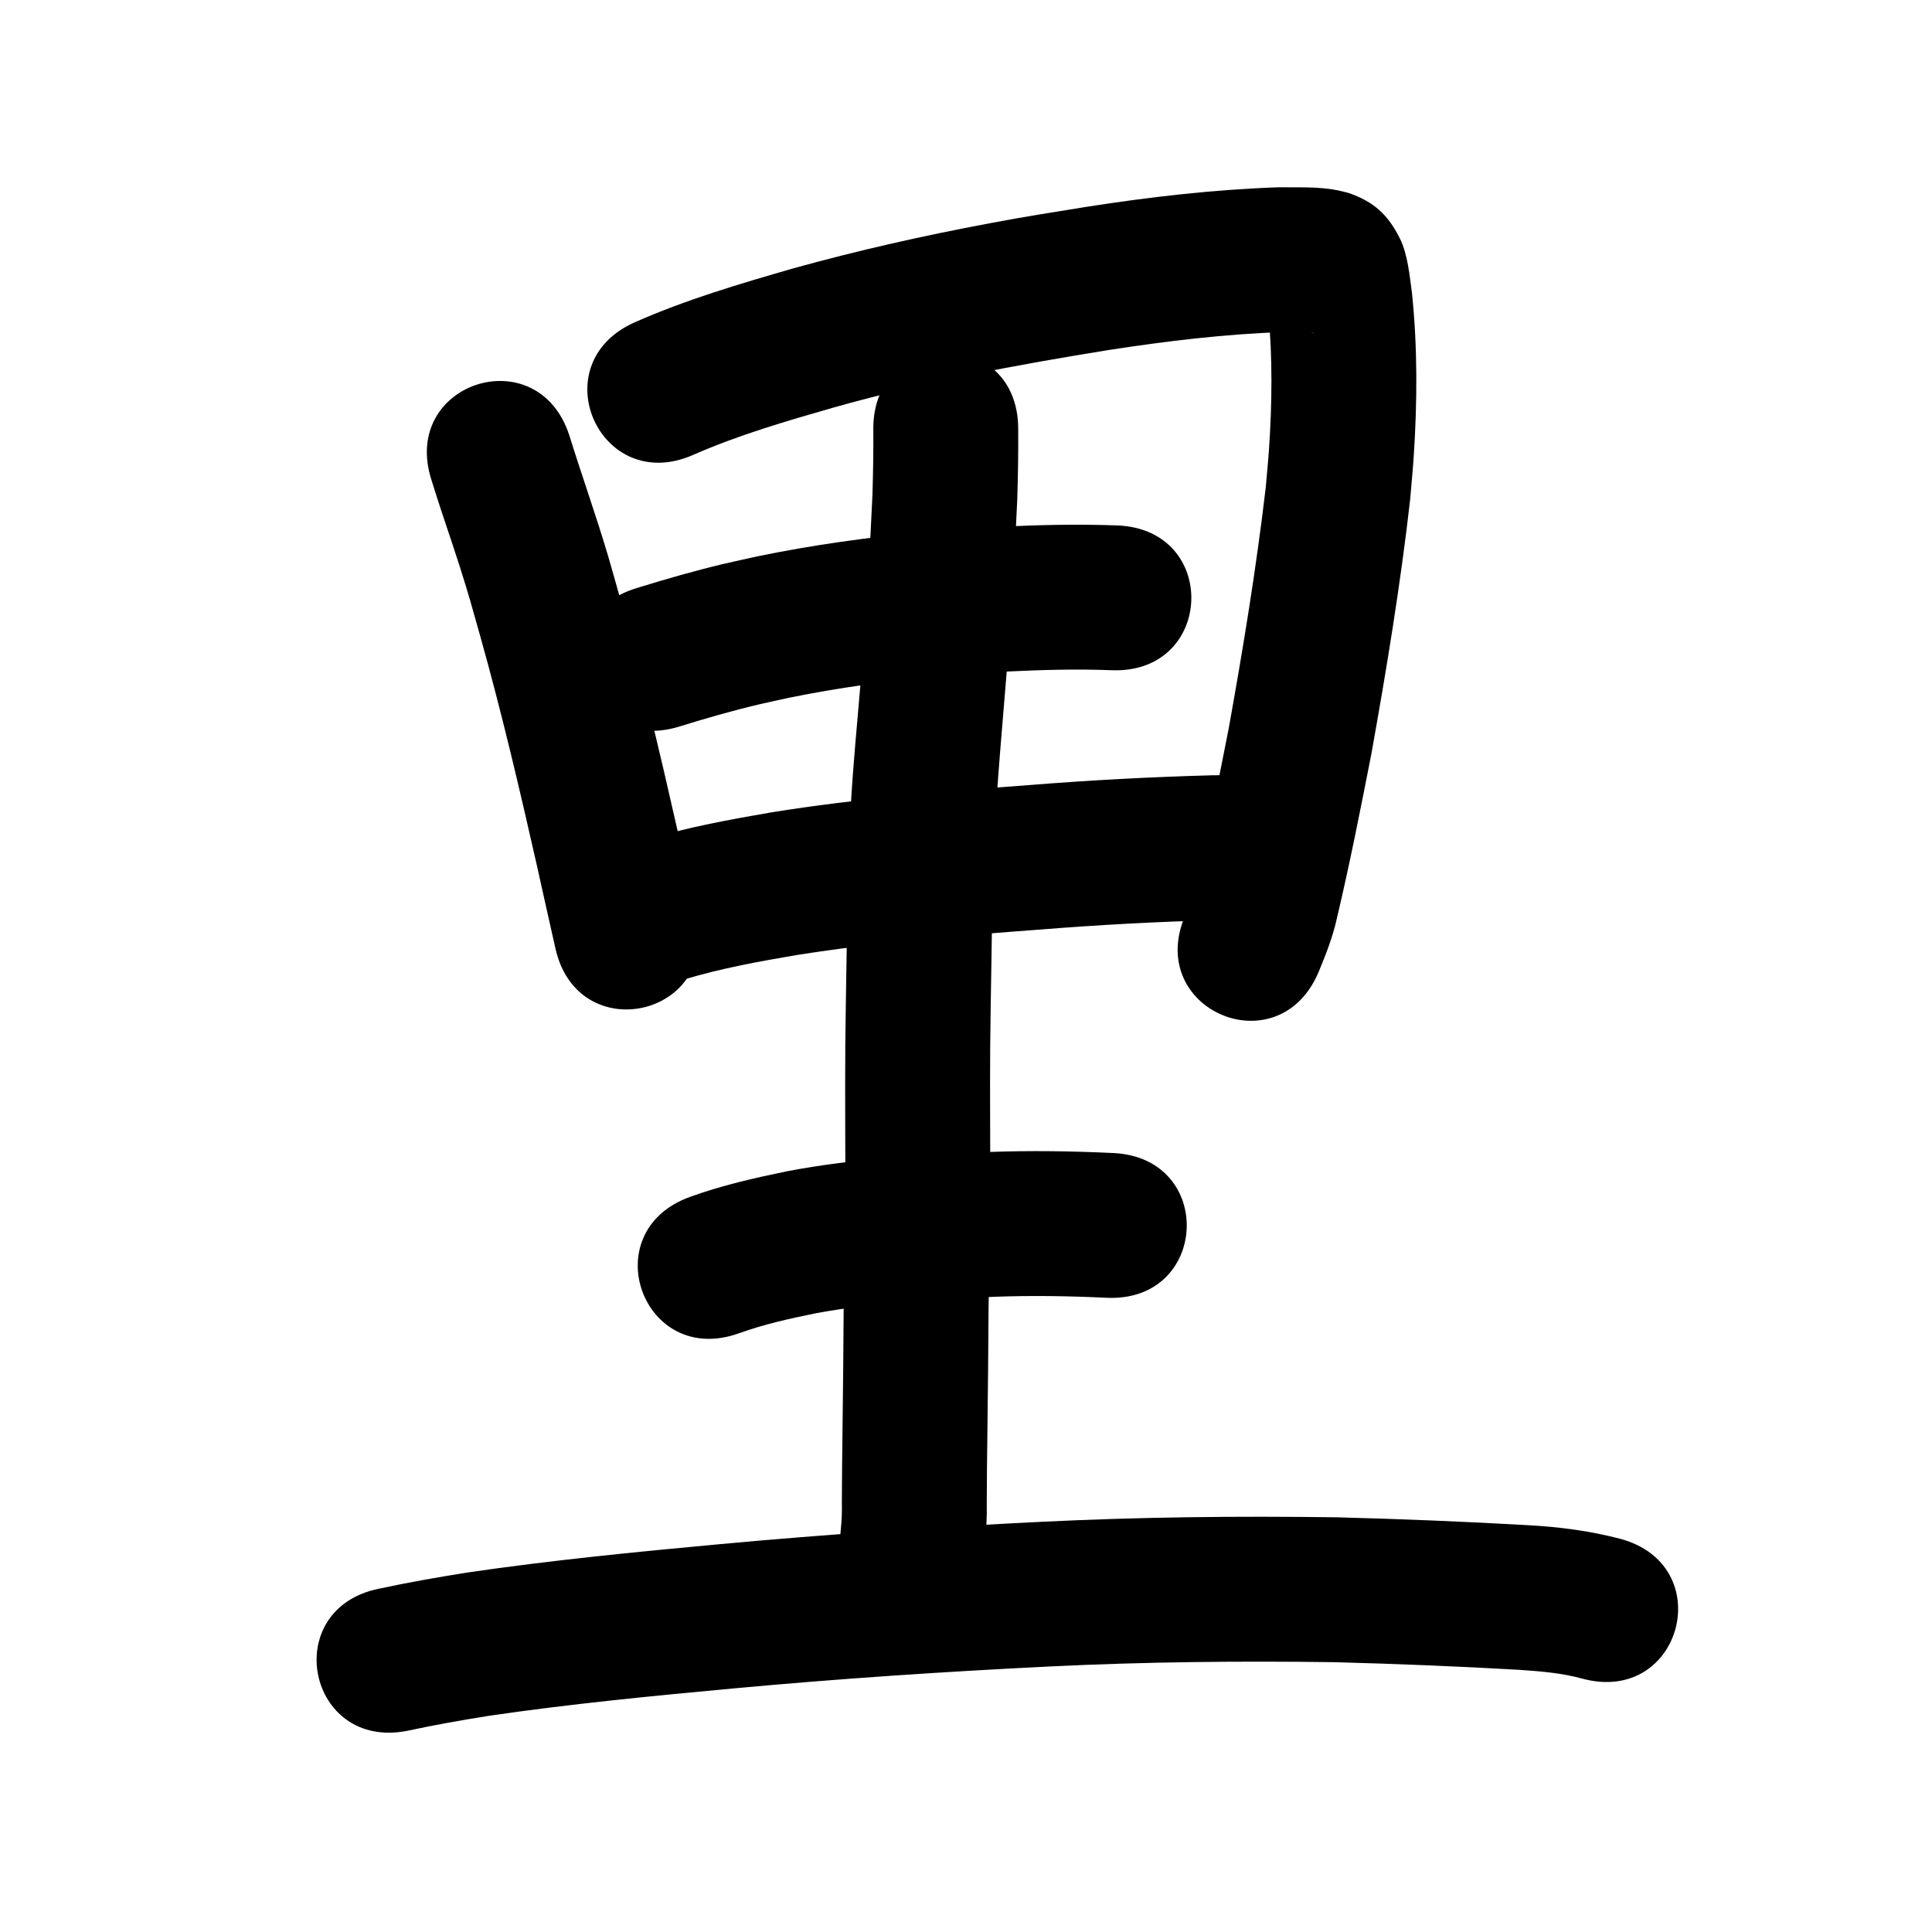 <?xml version="1.0" ?>
<svg xmlns="http://www.w3.org/2000/svg" viewBox="0 0 1000 1000">
<path d="m 223.337,248.486 c 4.523,14.826 9.736,29.431 14.452,44.193 5.094,15.945 6.248,20.58 10.9,37.035 10.928,38.907 20.15,78.252 29.065,117.658 3.2,14.534 6.483,29.049 9.745,43.569 11.626,51.743 84.802,35.301 73.176,-16.442 v 0 c -3.271,-14.556 -6.561,-29.107 -9.769,-43.676 -9.211,-40.711 -18.758,-81.354 -30.054,-121.547 -1.988,-7.009 -3.901,-14.04 -5.965,-21.027 -6.235,-21.105 -13.654,-41.824 -20.185,-62.835 -16.314,-50.461 -87.677,-27.389 -71.363,23.072 z"/>
<path d="m 358.935,235.386 c 23.339,-10.236 47.895,-17.375 72.346,-24.392 46.952,-13.299 94.969,-22.124 143.089,-29.908 29.828,-4.58 59.843,-8.235 90.023,-9.204 5.479,0.014 6.021,-0.045 11.021,0.159 0.467,0.019 3.678,0.125 4.785,0.361 0.164,0.035 -0.337,0.041 -0.503,0.017 -0.77,-0.114 -1.531,-0.288 -2.296,-0.432 -7.049,-2.578 -8.406,-2.514 -15.226,-9.086 -2.264,-2.182 -3.779,-5.032 -5.515,-7.654 -0.537,-0.812 -0.326,-2.458 -1.286,-2.622 -0.813,-0.139 0.204,1.637 0.306,2.455 0.265,2.118 0.531,4.235 0.796,6.353 2.226,23.612 1.971,47.449 0.357,71.095 -0.451,6.605 -1.118,13.193 -1.678,19.79 -4.897,41.642 -11.683,83.051 -19.094,124.312 -5.373,27.187 -10.645,54.42 -17.065,81.385 -1.174,5.535 -3.244,10.737 -5.557,15.864 -20.871,48.753 48.076,78.27 68.948,29.517 v 0 c 3.817,-9.139 7.439,-18.356 9.584,-28.066 6.699,-28.322 12.328,-56.893 17.912,-85.451 7.815,-43.578 14.998,-87.31 20.012,-131.307 0.616,-7.446 1.355,-14.882 1.847,-22.336 1.86,-28.153 2.007,-56.529 -0.909,-84.612 -1.194,-8.768 -2.201,-20.018 -6.186,-28.043 -6.203,-12.492 -13.549,-19.201 -26.695,-23.722 -1.839,-0.45 -3.66,-0.977 -5.516,-1.349 -10.031,-2.011 -20.416,-1.421 -30.568,-1.583 -33.346,1.167 -66.529,4.968 -99.485,10.126 -19.83,3.214 -30.172,4.771 -50.146,8.512 -34.193,6.403 -68.173,14.037 -101.694,23.356 -27.738,8 -55.557,16.209 -82.01,27.907 -48.48,21.499 -18.076,90.06 30.404,68.561 z"/>
<path d="m 351.207,376.186 c 13.76,-4.282 27.643,-8.273 41.67,-11.596 5.33,-1.262 10.697,-2.361 16.046,-3.541 25.279,-5.12 50.881,-8.626 76.559,-10.999 14.747,-1.363 22.214,-1.672 36.87,-2.519 17.696,-0.857 35.412,-1.302 53.119,-0.622 52.997,1.966 55.776,-72.983 2.78,-74.948 v 0 c -20.088,-0.725 -40.185,-0.328 -60.26,0.698 -16.451,0.965 -23.825,1.261 -40.456,2.814 -28.469,2.66 -56.845,6.619 -84.86,12.358 -6.135,1.368 -12.29,2.648 -18.405,4.104 -14.999,3.573 -29.843,7.845 -44.569,12.401 -50.806,15.208 -29.299,87.058 21.507,71.85 z"/>
<path d="m 354.35,506.898 c 18.971,-5.698 38.453,-9.249 57.951,-12.561 41.832,-6.638 84.06,-10.066 126.268,-13.217 30.196,-2.425 60.444,-4.044 90.724,-4.857 7.418,-0.059 4.052,-0.069 10.097,-0.009 53.031,0.446 53.661,-74.552 0.63,-74.997 v 0 c -7.8,-0.057 -3.55,-0.057 -12.749,0.034 -31.47,0.852 -62.907,2.521 -94.29,5.039 -44.565,3.331 -89.148,7.006 -133.307,14.079 -21.985,3.773 -43.95,7.825 -65.356,14.215 -51.106,14.164 -31.075,86.44 20.031,72.275 z"/>
<path d="m 452.016,221.9 c 0.116,11.355 -0.09,22.702 -0.432,34.051 -1.191,27.377 -2.989,54.728 -4.963,82.059 -1.479,21.058 -3.658,42.061 -5.2,63.114 -1.03,14.061 -1.098,17.109 -1.79,31.13 -1.095,29.124 -1.314,58.271 -1.83,87.409 -0.513,27.583 -0.332,55.172 -0.256,82.758 -0.058,25.137 -0.59,50.269 -0.875,75.404 -0.126,20.58 -0.294,41.158 -0.581,61.737 -0.186,12.712 -0.293,25.425 -0.343,38.138 0.109,4.724 -0.042,9.428 -0.576,14.12 -5.346,52.763 69.272,60.324 74.618,7.561 v 0 c 0.681,-7.114 1.126,-14.238 0.957,-21.391 0.048,-12.461 0.153,-24.922 0.336,-37.382 0.288,-20.644 0.458,-41.287 0.583,-61.933 0.289,-25.487 0.831,-50.971 0.879,-76.46 -0.075,-27.074 -0.257,-54.151 0.244,-81.222 0.502,-28.355 0.722,-56.718 1.752,-85.06 1.507,-30.902 4.418,-61.69 6.886,-92.525 2.046,-28.381 3.919,-56.782 5.124,-85.212 0.36,-12.097 0.584,-24.192 0.466,-36.295 0,-53.033 -75,-53.033 -75,0 z"/>
<path d="m 382.638,690.047 c 12.977,-4.667 26.442,-7.63 39.932,-10.359 30.398,-5.596 61.327,-7.216 92.152,-8.475 19.329,-0.718 38.673,-0.409 57.987,0.512 52.973,2.514 56.529,-72.402 3.555,-74.916 v 0 c -21.528,-1.017 -43.088,-1.344 -64.631,-0.533 -34.839,1.448 -69.783,3.419 -104.108,9.935 -17.053,3.525 -34.07,7.368 -50.467,13.332 -49.853,18.088 -24.273,88.591 25.58,70.503 z"/>
<path d="m 210.981,895.835 c 14.024,-3.035 28.15,-5.516 42.318,-7.772 41.928,-6.119 84.117,-10.23 126.298,-14.133 54.356,-5.021 108.833,-8.669 163.352,-11.345 49.22,-2.424 98.5,-2.919 147.767,-2.24 31.998,0.859 63.998,2.126 95.956,3.975 10.924,0.758 21.937,1.638 32.521,4.597 51.252,13.627 70.524,-58.855 19.271,-72.482 v 0 c -15.535,-4.036 -31.448,-6.144 -47.475,-6.991 -33.055,-1.899 -66.15,-3.233 -99.247,-4.092 -50.837,-0.69 -101.687,-0.182 -152.476,2.324 -55.596,2.738 -111.152,6.447 -166.582,11.574 -43.832,4.06 -87.671,8.345 -131.233,14.755 -15.111,2.427 -30.185,5.047 -45.147,8.28 -52.008,10.378 -37.331,83.928 14.677,73.55 z"/>
</svg>
